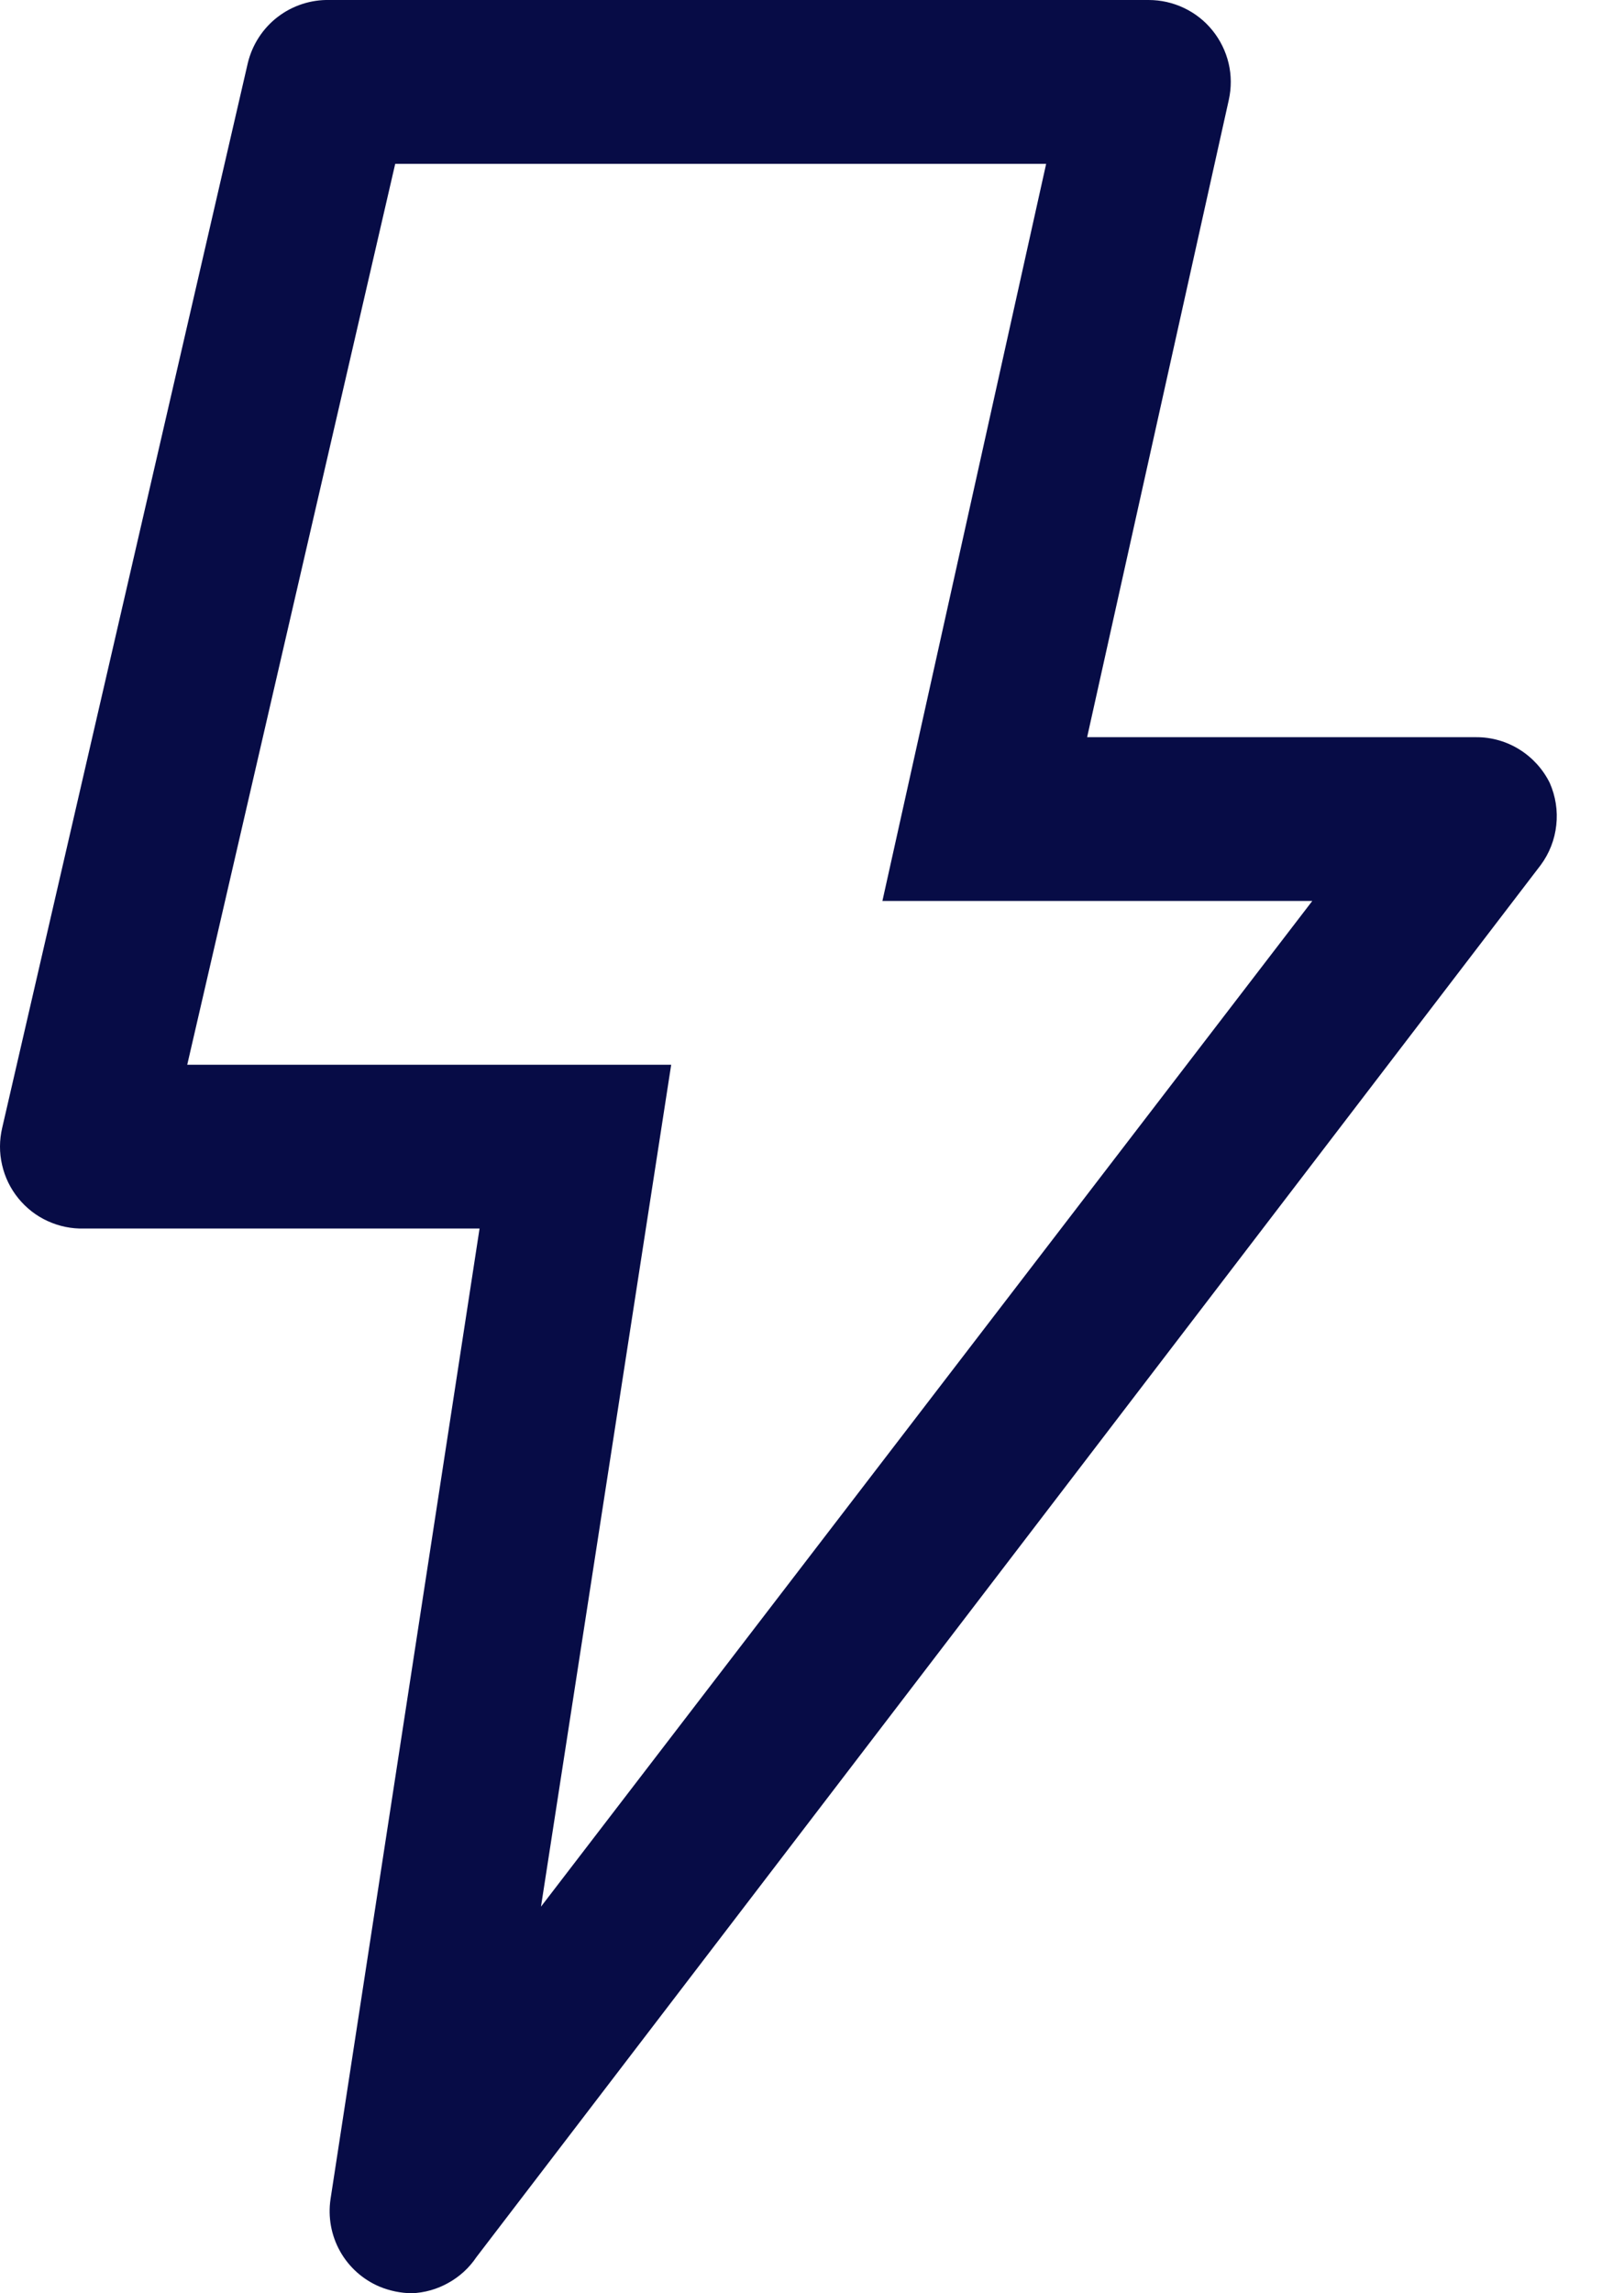 <svg width="17" height="24" viewBox="0 0 17 24" fill="none" xmlns="http://www.w3.org/2000/svg">
<path d="M3.974 23.931C3.799 23.857 3.653 23.727 3.56 23.561C3.467 23.395 3.432 23.203 3.46 23.014L5.02 12.857H0.88C0.749 12.861 0.619 12.834 0.499 12.779C0.38 12.725 0.275 12.643 0.192 12.541C0.109 12.439 0.051 12.32 0.022 12.192C-0.008 12.064 -0.007 11.931 0.023 11.803L2.594 0.66C2.64 0.469 2.75 0.298 2.906 0.178C3.062 0.058 3.255 -0.005 3.452 0H12.023C12.151 -9.76349e-05 12.277 0.028 12.393 0.083C12.509 0.138 12.611 0.218 12.691 0.317C12.773 0.418 12.831 0.536 12.861 0.662C12.891 0.788 12.891 0.92 12.863 1.046L11.38 7.715H15.451C15.612 7.714 15.77 7.759 15.906 7.844C16.042 7.929 16.152 8.05 16.223 8.194C16.284 8.333 16.308 8.485 16.291 8.636C16.275 8.786 16.219 8.93 16.129 9.052L4.986 23.623C4.911 23.735 4.81 23.827 4.692 23.892C4.575 23.958 4.443 23.995 4.309 24C4.194 23.998 4.081 23.975 3.974 23.931ZM9.237 9.429L10.951 1.715H4.137L1.96 11.143H7.026L5.663 19.954L13.737 9.429H9.237Z" fill="#070C46"/>
</svg>
